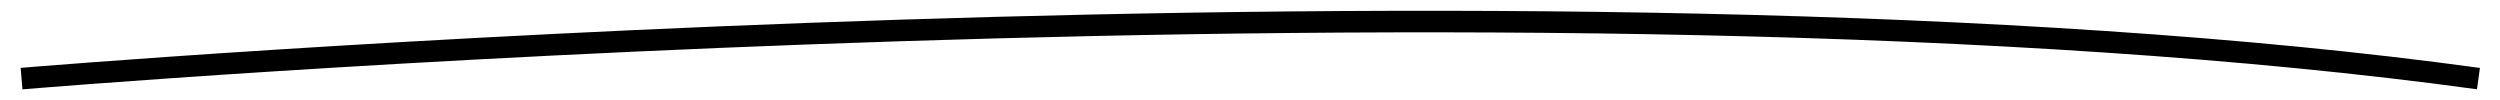 <?xml version="1.0" encoding="UTF-8"?> <svg xmlns="http://www.w3.org/2000/svg" ßfill="none" viewBox="5563 4937.044 232 9.294"><path fill="transparent" stroke="url(#a)" stroke-width="2" fill-rule="evenodd" d="M5565 4944.339s141.378-11.912 228 0"/><defs><linearGradient id="a" x1=".019" x2=".981" y1=".364" y2=".636"><stop offset="0" stop-color="hsl(42.228,100%,78.82%)"/><stop offset="1" stop-color="hsl(42.048,100%,60%)"/></linearGradient></defs></svg>